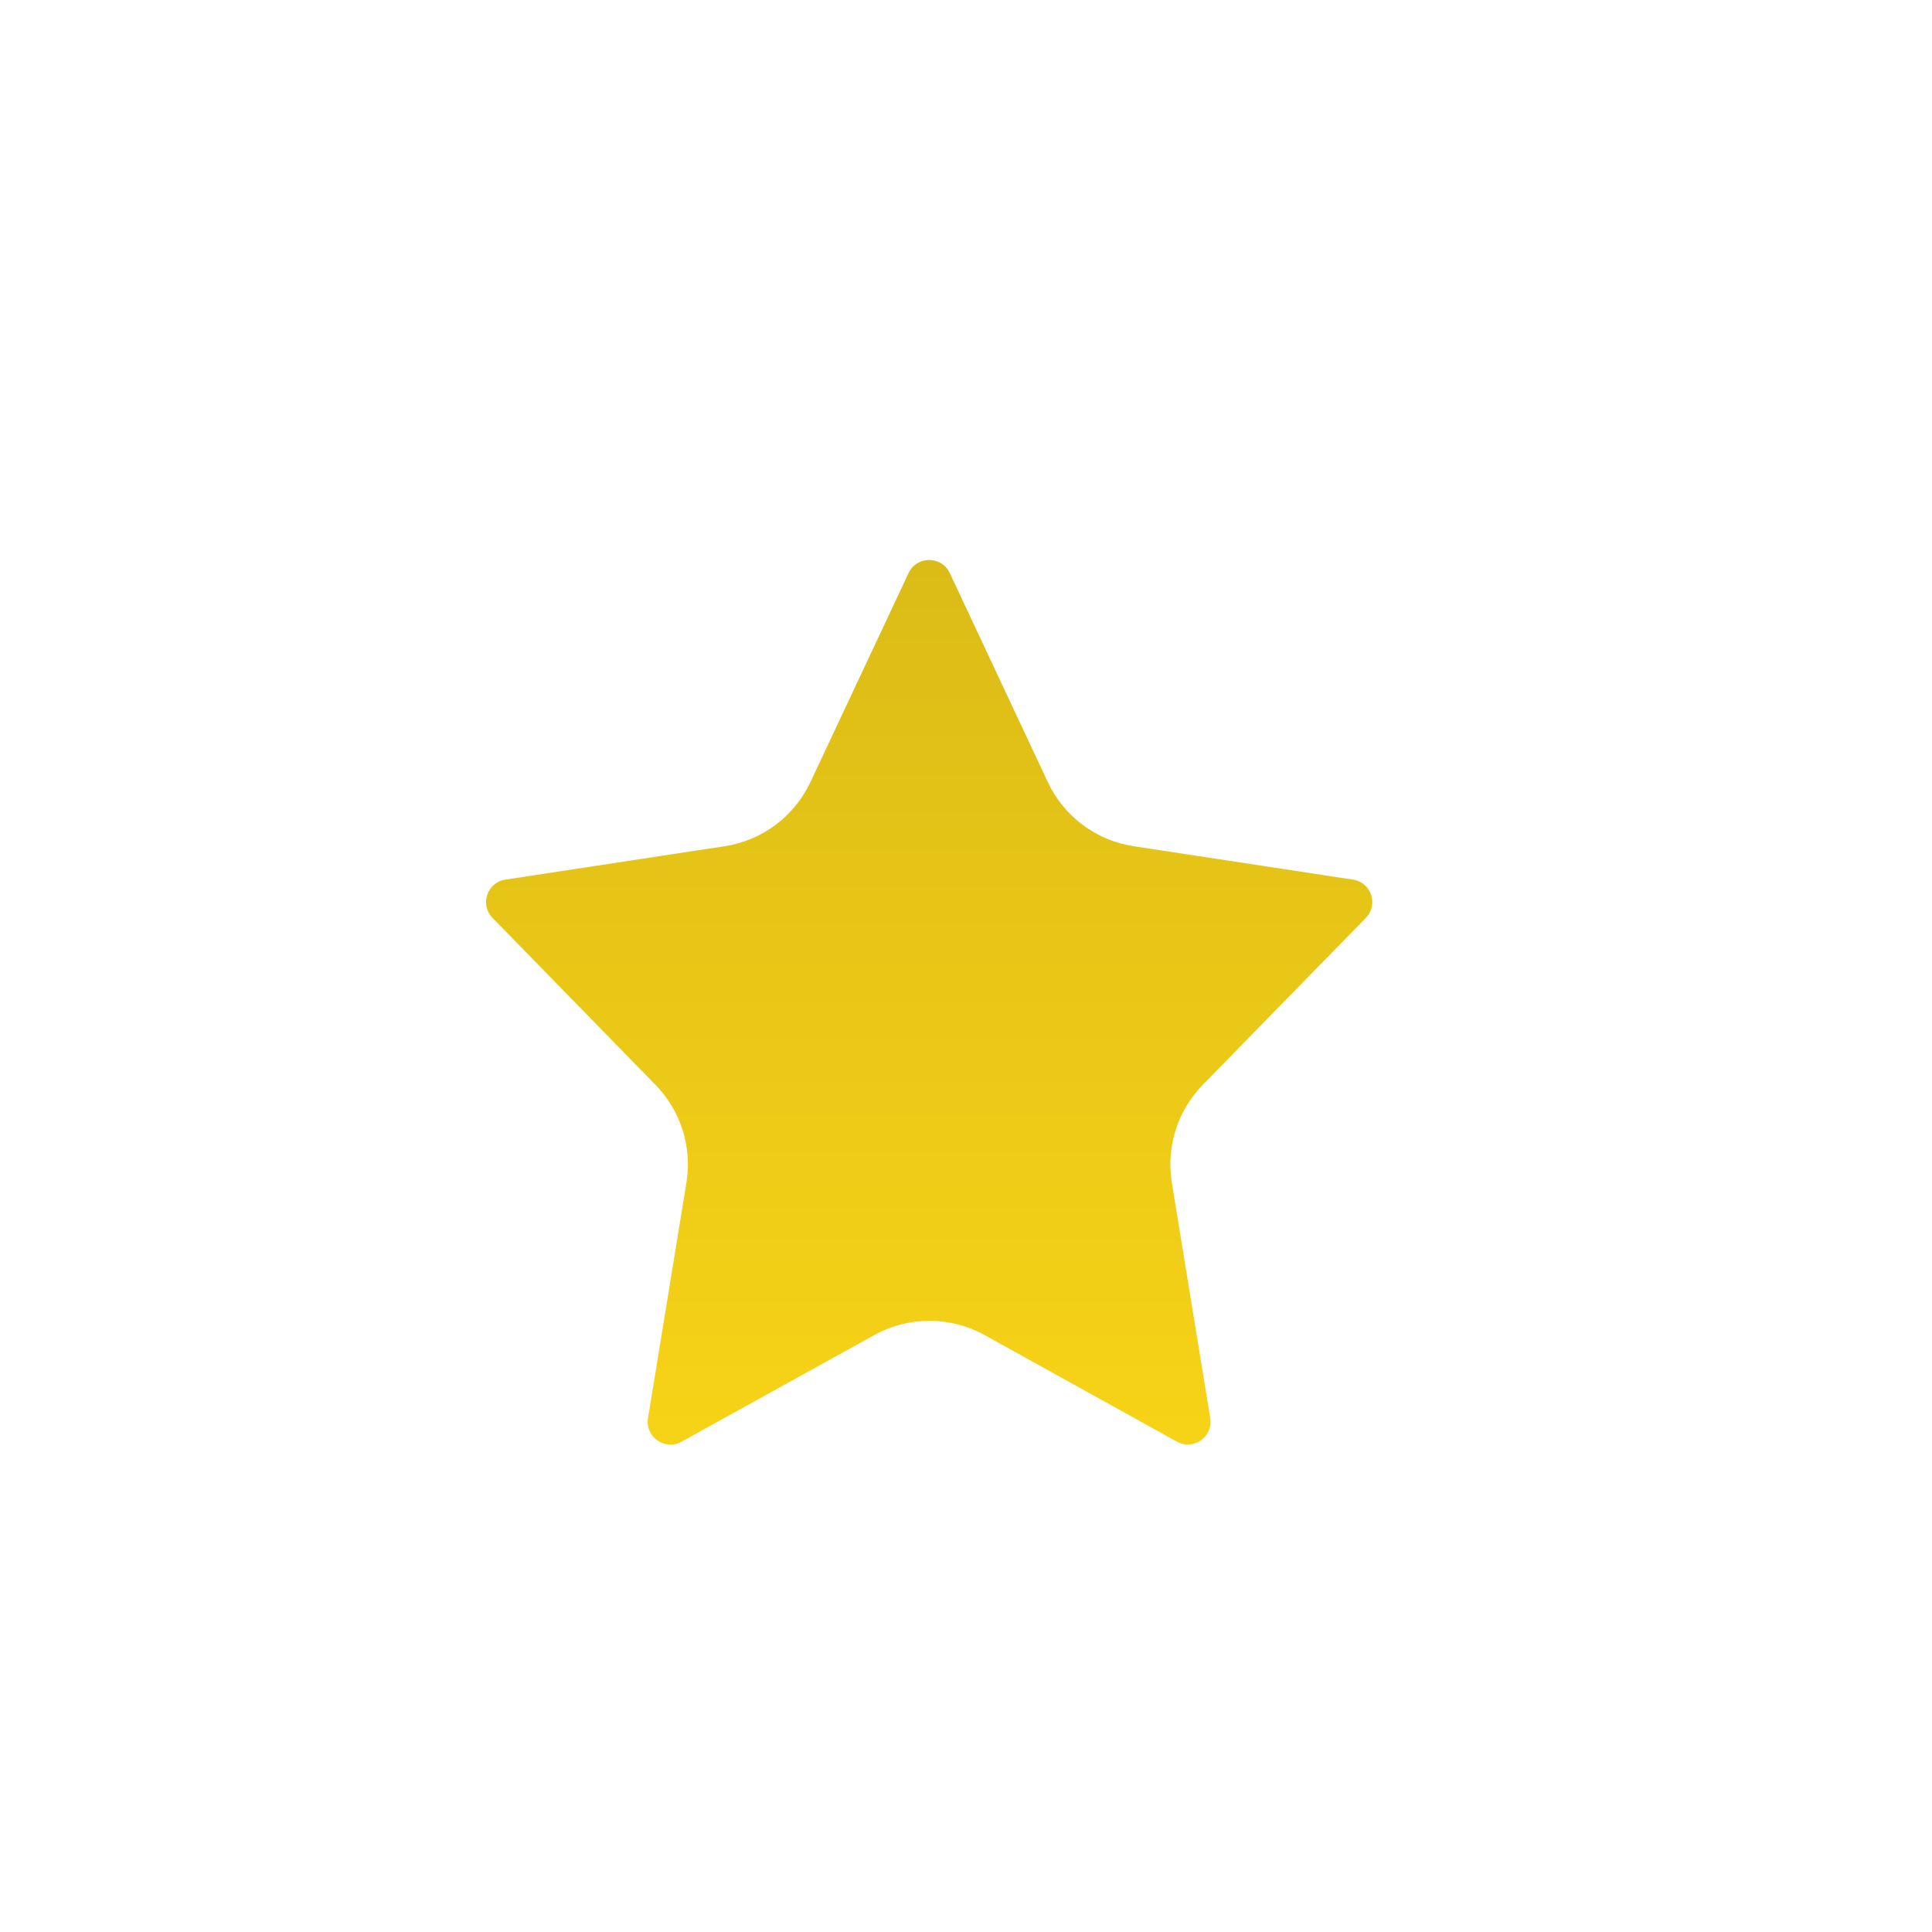 <svg width="17" height="17" viewBox="0 0 17 17" fill="none" xmlns="http://www.w3.org/2000/svg">
<g filter="url(#filter0_d_695_3285)">
<path d="M8.663 10.747C8.361 10.581 7.996 10.58 7.694 10.747L5.996 11.686C5.85 11.767 5.675 11.643 5.702 11.479L6.04 9.406C6.091 9.092 5.99 8.773 5.768 8.546L4.334 7.077C4.22 6.961 4.286 6.764 4.447 6.74L6.376 6.446C6.706 6.396 6.989 6.184 7.131 5.882L7.995 4.042C8.067 3.889 8.285 3.889 8.357 4.042L9.22 5.882C9.362 6.184 9.645 6.396 9.975 6.446L11.905 6.74C12.066 6.764 12.132 6.961 12.018 7.077L10.583 8.546C10.361 8.773 10.26 9.092 10.311 9.406L10.649 11.478C10.676 11.643 10.501 11.766 10.355 11.685L8.663 10.747Z" fill="url(#paint0_linear_695_3285)"/>
</g>
<defs>
<filter id="filter0_d_695_3285" x="0.276" y="0.926" width="15.799" height="15.785" filterUnits="userSpaceOnUse" color-interpolation-filters="sRGB">
<feFlood flood-opacity="0" result="BackgroundImageFix"/>
<feColorMatrix in="SourceAlpha" type="matrix" values="0 0 0 0 0 0 0 0 0 0 0 0 0 0 0 0 0 0 127 0" result="hardAlpha"/>
<feOffset dy="1"/>
<feGaussianBlur stdDeviation="2"/>
<feComposite in2="hardAlpha" operator="out"/>
<feColorMatrix type="matrix" values="0 0 0 0 1 0 0 0 0 0.859 0 0 0 0 0.114 0 0 0 0.2 0"/>
<feBlend mode="normal" in2="BackgroundImageFix" result="effect1_dropShadow_695_3285"/>
<feBlend mode="normal" in="SourceGraphic" in2="effect1_dropShadow_695_3285" result="shape"/>
</filter>
<linearGradient id="paint0_linear_695_3285" x1="8.176" y1="3.656" x2="8.176" y2="13.955" gradientUnits="userSpaceOnUse">
<stop stop-color="#DABB17"/>
<stop offset="1" stop-color="#FFDA17"/>
<stop offset="1" stop-color="#E4C521"/>
</linearGradient>
</defs>
</svg>
